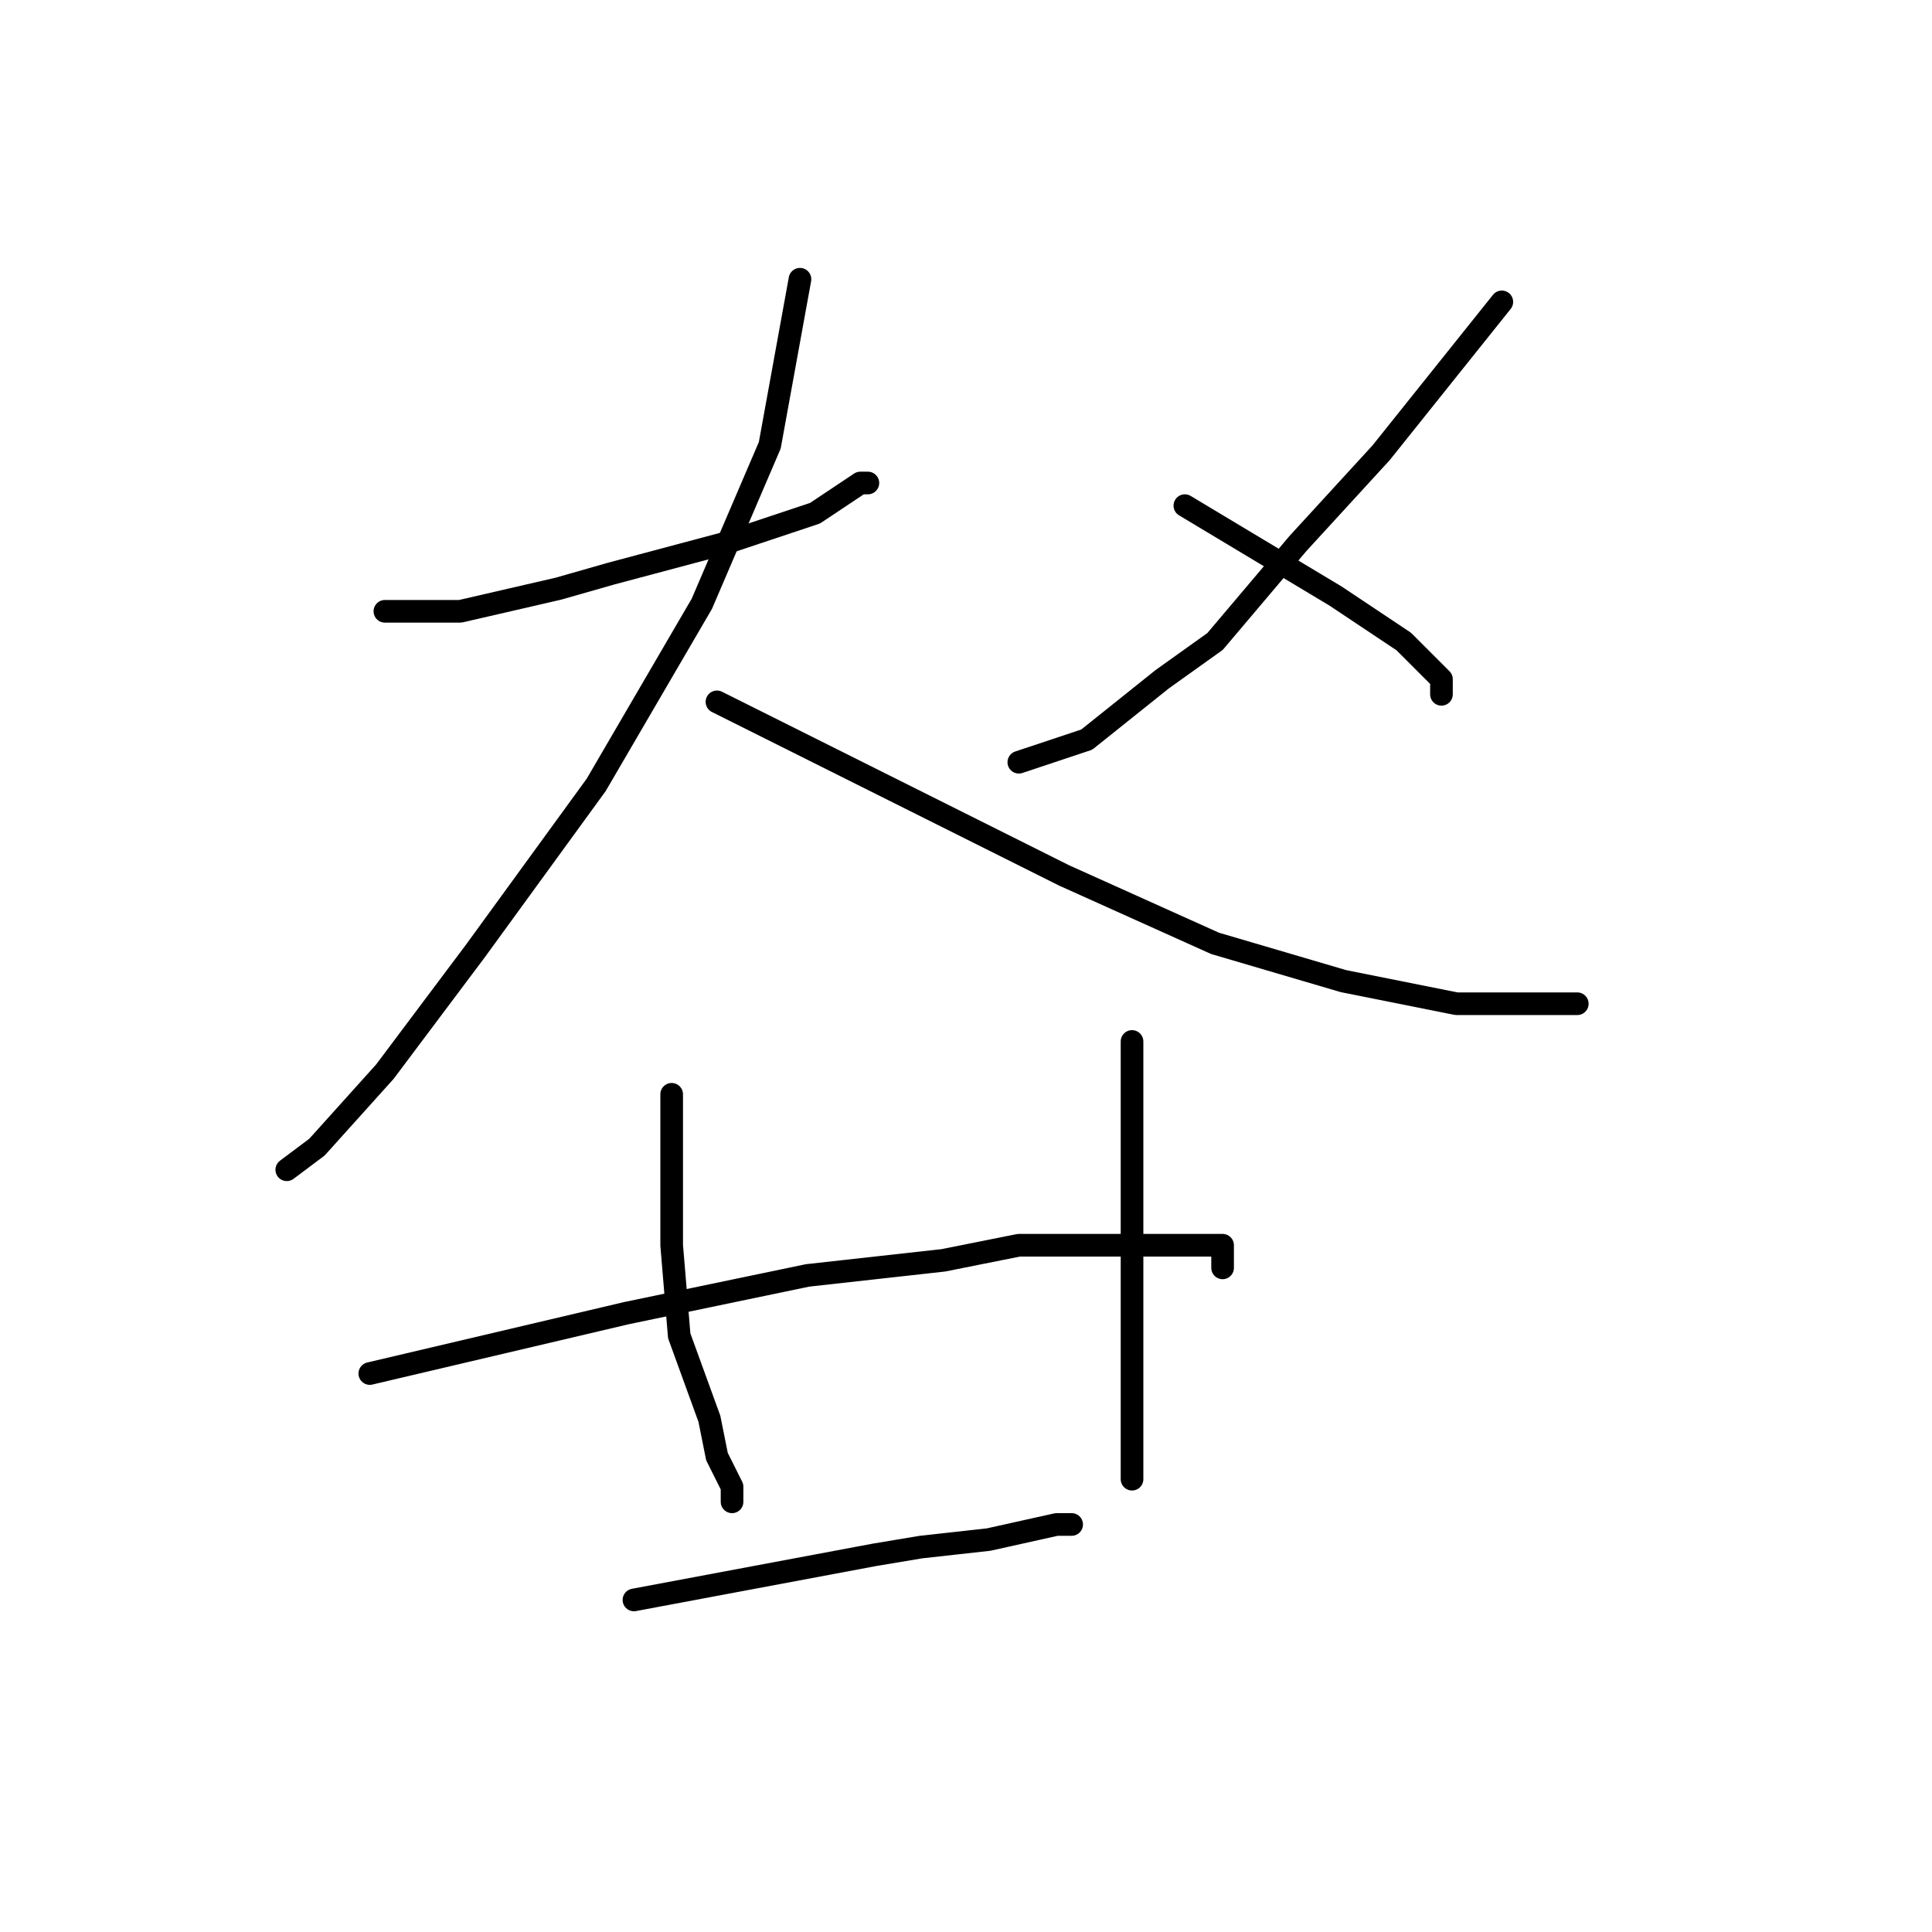 <?xml version="1.0" standalone="no"?>
    <svg width="256" height="256" xmlns="http://www.w3.org/2000/svg" version="1.1">
    <polyline stroke="black" stroke-width="3" stroke-linecap="round" fill="transparent" stroke-linejoin="round" points="51 81 56 81 61 81 74 78 81 76 96 72 108 68 114 64 115 64 115 64 " />
        <polyline stroke="black" stroke-width="3" stroke-linecap="round" fill="transparent" stroke-linejoin="round" points="106 37 104 48 102 59 93 80 79 104 63 126 51 142 42 152 38 155 38 155 " />
        <polyline stroke="black" stroke-width="3" stroke-linecap="round" fill="transparent" stroke-linejoin="round" points="95 93 109 100 123 107 141 116 161 125 178 130 193 133 204 133 209 133 209 133 " />
        <polyline stroke="black" stroke-width="3" stroke-linecap="round" fill="transparent" stroke-linejoin="round" points="199 40 191 50 183 60 172 72 161 85 154 90 144 98 135 101 135 101 " />
        <polyline stroke="black" stroke-width="3" stroke-linecap="round" fill="transparent" stroke-linejoin="round" points="157 67 167 73 177 79 186 85 191 90 191 92 191 92 " />
        <polyline stroke="black" stroke-width="3" stroke-linecap="round" fill="transparent" stroke-linejoin="round" points="89 145 89 155 89 165 90 177 94 188 95 193 97 197 97 198 97 199 97 199 " />
        <polyline stroke="black" stroke-width="3" stroke-linecap="round" fill="transparent" stroke-linejoin="round" points="150 138 150 142 150 146 150 157 150 172 150 178 150 189 150 193 150 196 150 196 " />
        <polyline stroke="black" stroke-width="3" stroke-linecap="round" fill="transparent" stroke-linejoin="round" points="49 182 66 178 83 174 107 169 125 167 135 165 153 165 160 165 162 165 162 168 162 168 " />
        <polyline stroke="black" stroke-width="3" stroke-linecap="round" fill="transparent" stroke-linejoin="round" points="84 212 100 209 116 206 122 205 131 204 140 202 142 202 142 202 " />
        </svg>